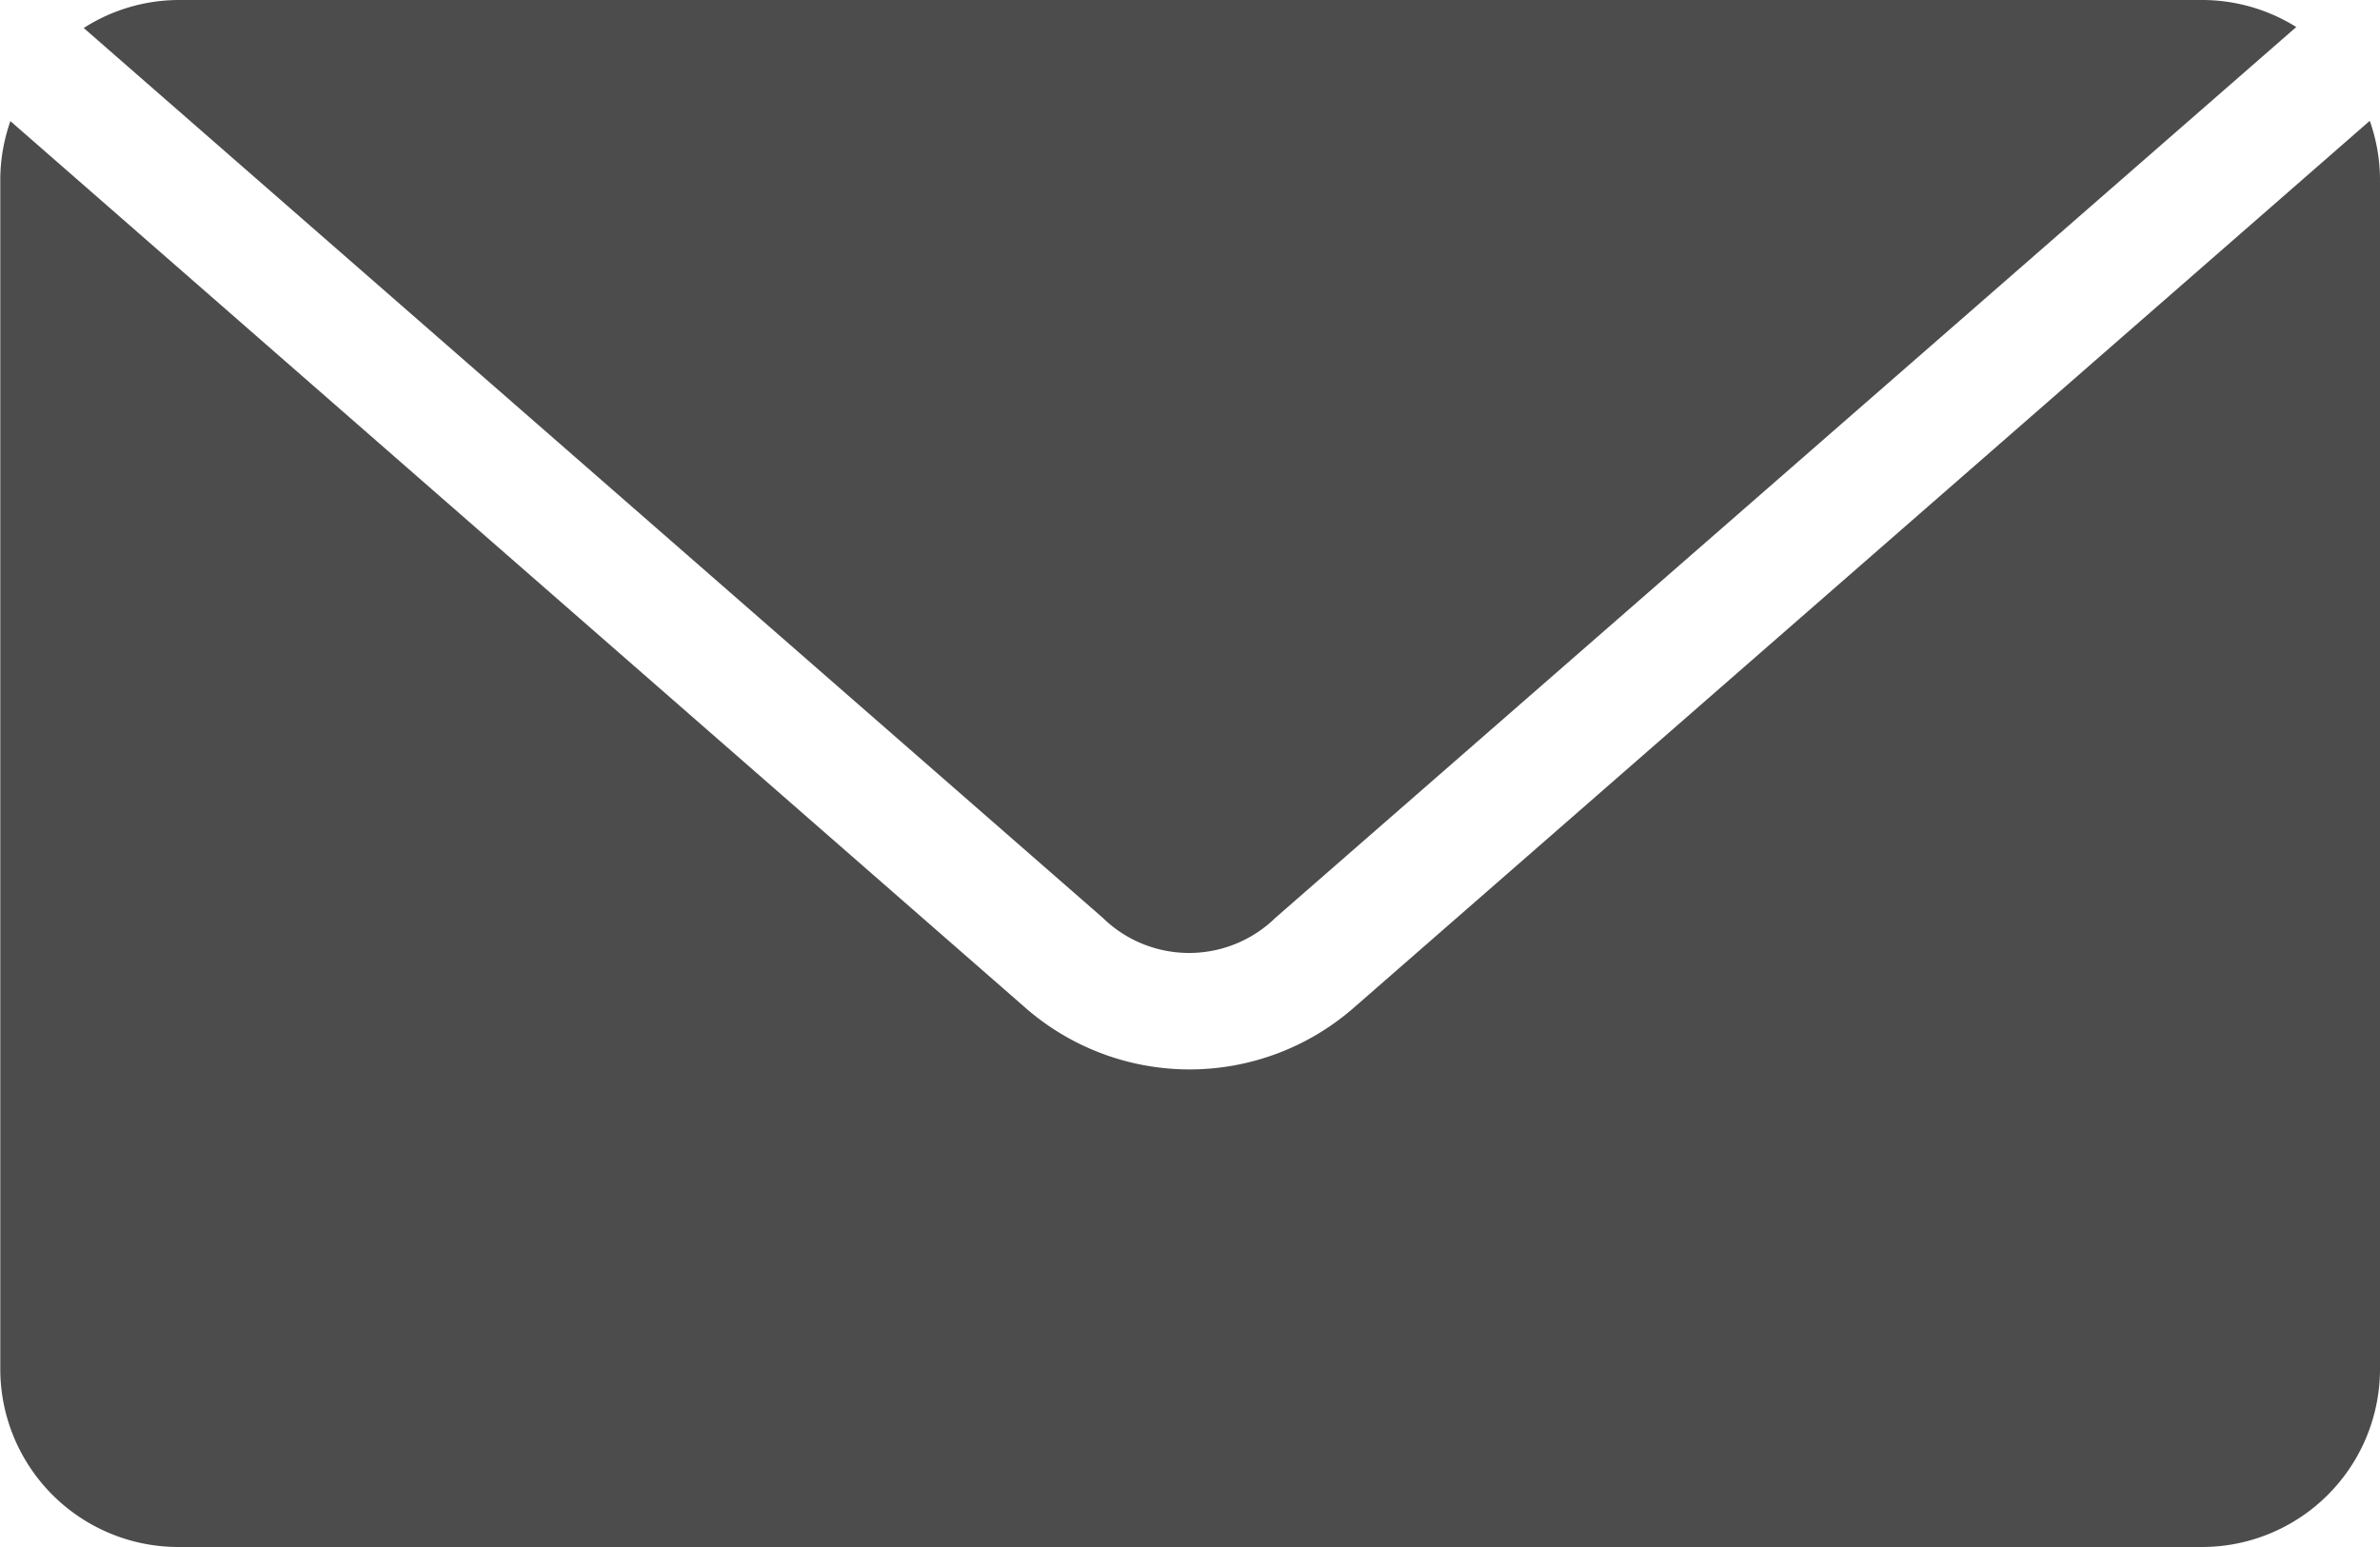 <svg xmlns="http://www.w3.org/2000/svg" width="17" height="11.05" viewBox="0 0 17 11.05">
  <g id="noun_Mail_1557081" transform="translate(-28 -26)">
    <g id="Group_1629" data-name="Group 1629" transform="translate(28 26)">
      <path id="Path_15638" data-name="Path 15638" d="M11.275,976.362a1.264,1.264,0,0,0-.677.2l7.278,6.355a.883.883,0,0,0,1.235,0l7.291-6.362a1.27,1.27,0,0,0-.677-.193Zm-1.2.863a1.273,1.273,0,0,0-.073.412v8.5a1.272,1.272,0,0,0,1.275,1.275h14.45A1.272,1.272,0,0,0,27,986.137v-8.5a1.272,1.272,0,0,0-.073-.412l-7.258,6.336a1.782,1.782,0,0,1-2.351-.006l-7.245-6.329Z" transform="translate(-10 -976.362)" fill="rgba(0,0,0,0.7)"/>
    </g>
  </g>
</svg>
